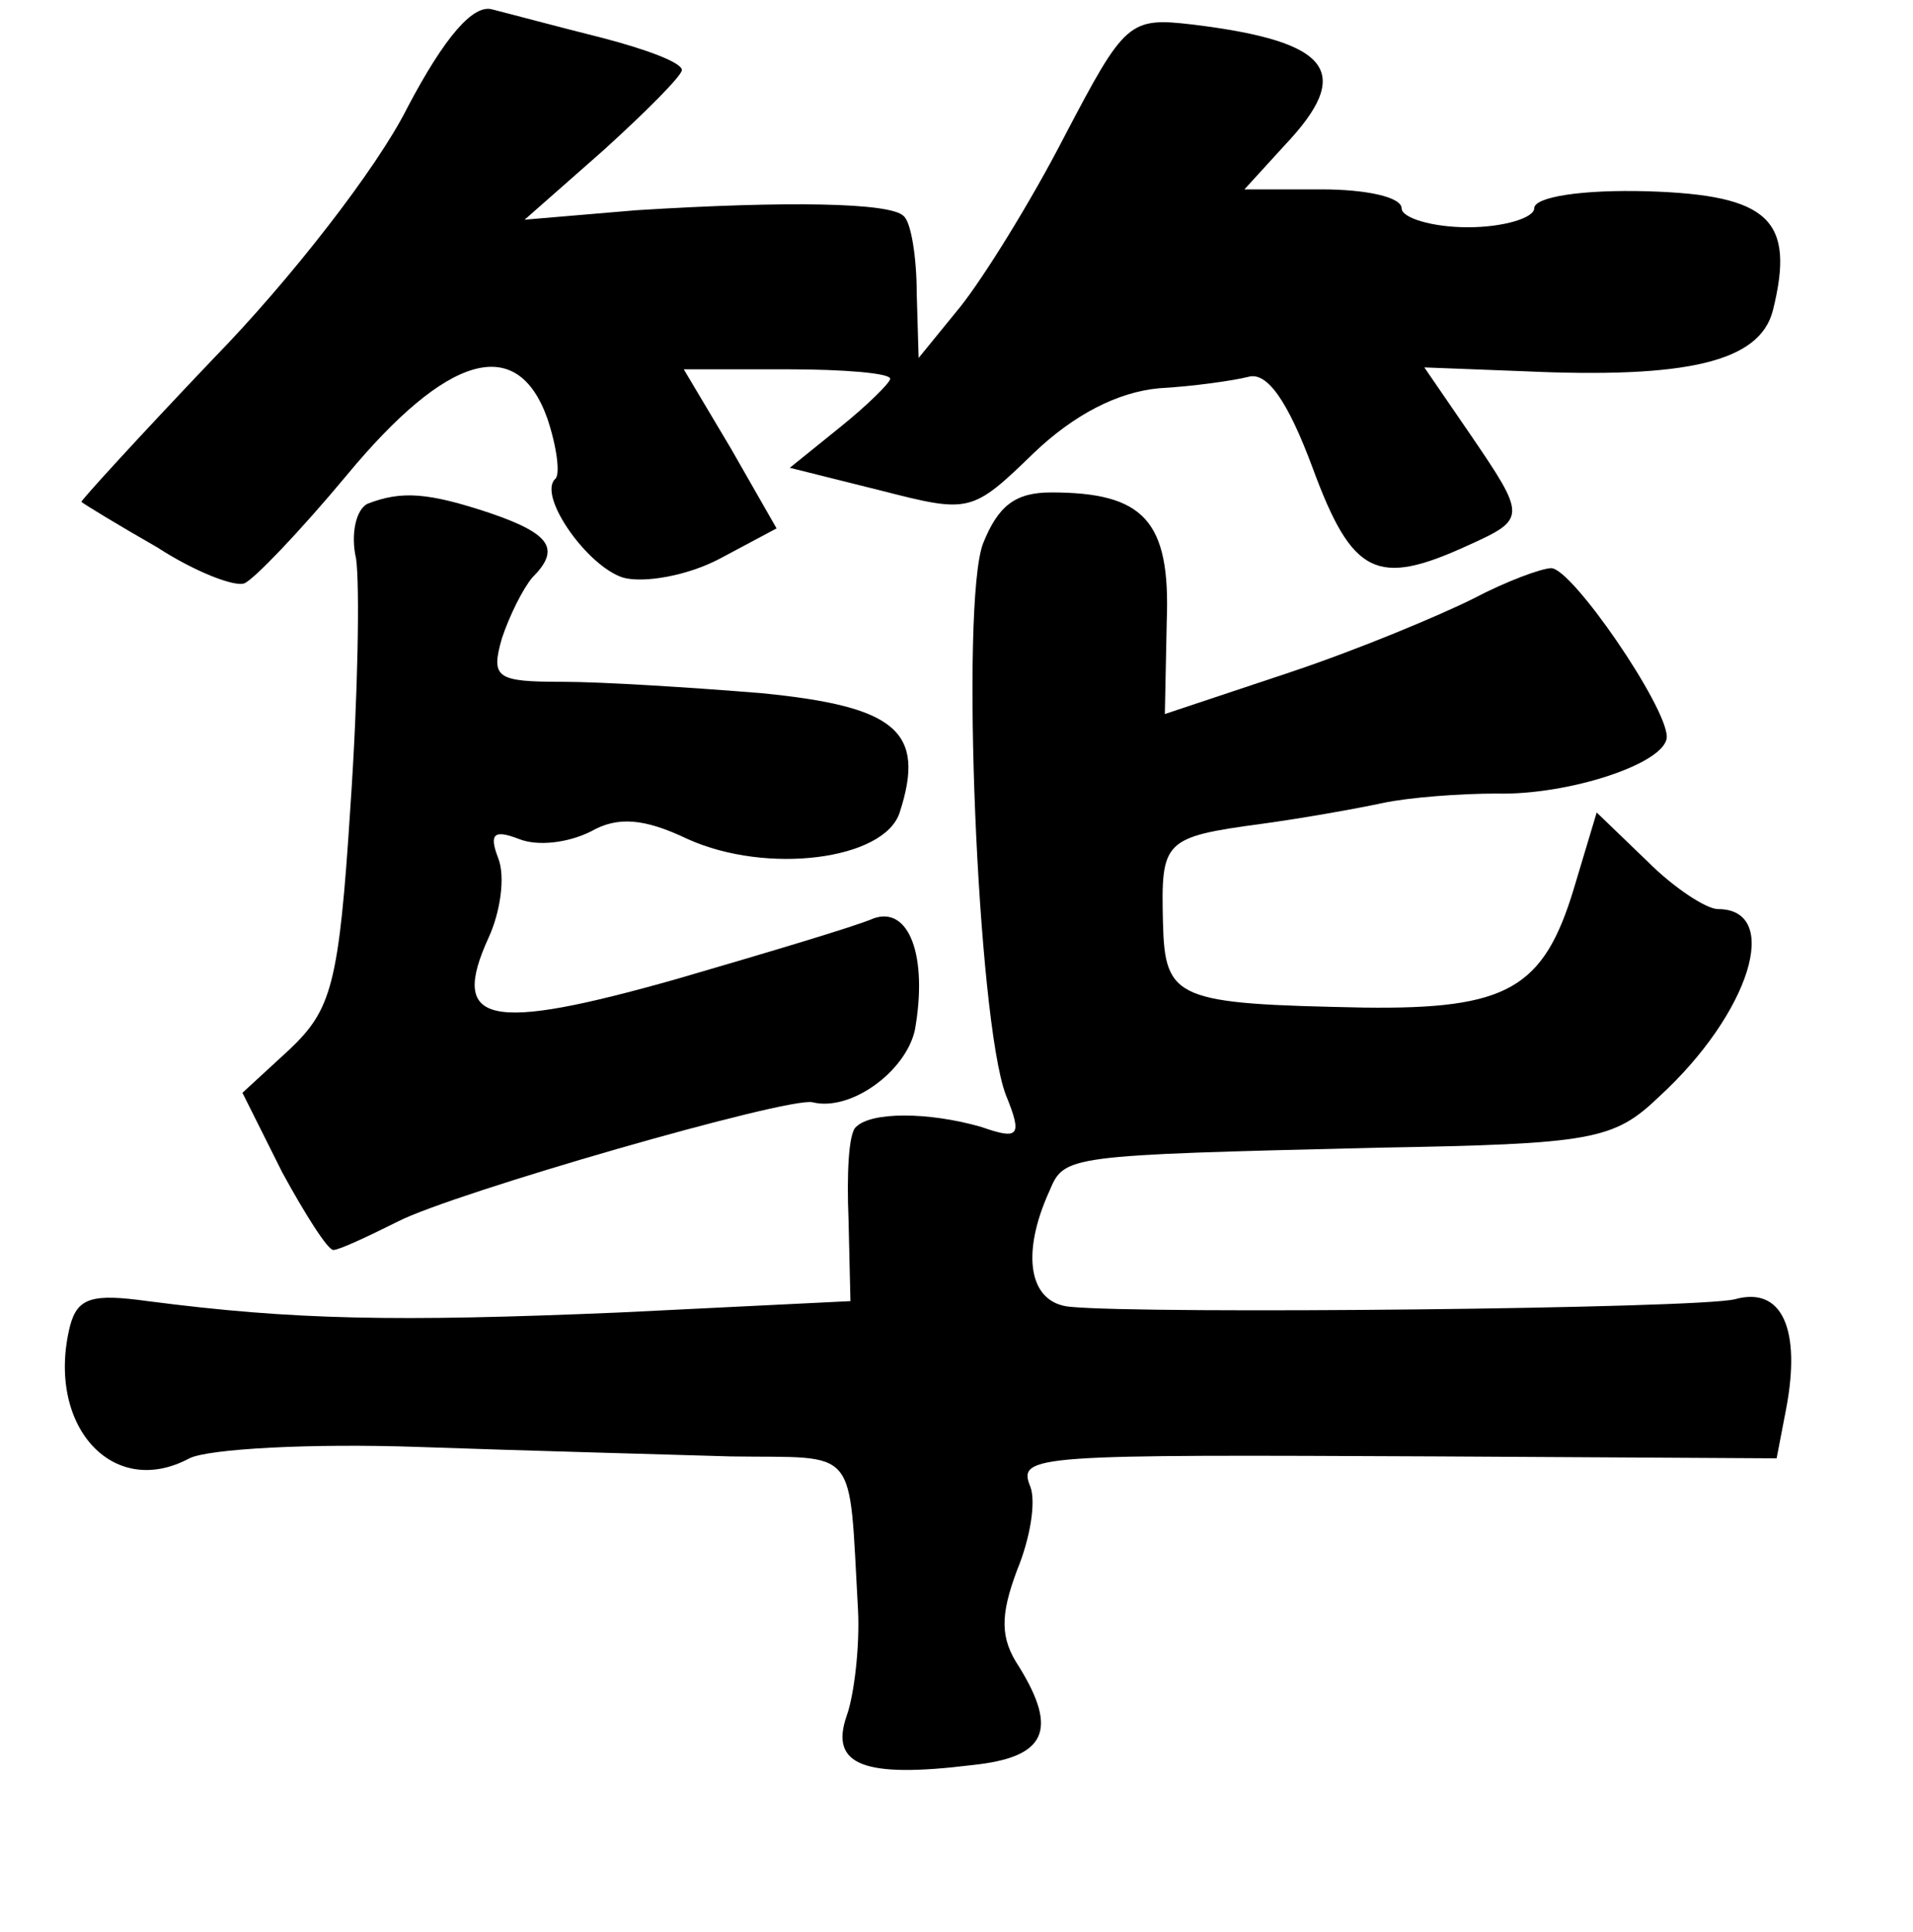 <?xml version="1.0" standalone="no"?>
<!DOCTYPE svg PUBLIC "-//W3C//DTD SVG 20010904//EN"
 "http://www.w3.org/TR/2001/REC-SVG-20010904/DTD/svg10.dtd">
<svg version="1.0" xmlns="http://www.w3.org/2000/svg"
 width="101pt" height="102pt" viewBox="0 0 101 102"
 preserveAspectRatio="xMidYMid meet">
<g transform="translate(0,102) scale(0.1,-0.1)"
fill="#000000" stroke="none">
<path d="M215 963 c-16 -32 -62 -91 -102 -132 -40 -42 -71 -76 -70 -76 1 -1
19 -12 40 -24 20 -13 41 -21 46 -19 5 2 29 27 54 57 53 64 90 75 106 30 5 -15
7 -30 4 -32 -9 -9 17 -46 36 -52 11 -3 34 1 51 10 l30 16 -24 42 -25 42 55 0
c29 0 54 -2 54 -5 0 -2 -12 -14 -27 -26 l-26 -21 48 -12 c47 -12 48 -12 81 20
21 20 44 32 66 34 18 1 39 4 47 6 10 3 21 -13 34 -48 21 -57 34 -63 82 -41 31
14 31 15 1 59 l-24 35 52 -2 c87 -4 125 5 132 32 12 48 -2 61 -66 63 -35 1
-60 -3 -60 -9 0 -5 -16 -10 -35 -10 -19 0 -35 5 -35 10 0 6 -19 10 -42 10
l-41 0 21 23 c37 39 25 55 -48 64 -34 4 -36 2 -68 -59 -18 -35 -43 -75 -55
-90 l-22 -27 -1 34 c0 19 -3 38 -7 41 -7 7 -61 8 -141 3 l-59 -5 42 37 c22 20
41 39 41 42 0 4 -19 11 -42 17 -24 6 -50 13 -58 15 -10 3 -25 -14 -45 -52z"/>
<path d="M194 754 c-6 -3 -9 -16 -6 -29 2 -14 1 -73 -3 -131 -6 -94 -10 -107
-32 -128 l-25 -23 21 -42 c12 -22 24 -41 27 -41 3 0 18 7 34 15 29 15 206 66
219 63 20 -5 49 16 54 38 7 39 -3 66 -22 59 -9 -4 -56 -18 -104 -32 -99 -28
-120 -24 -99 22 6 13 9 32 5 42 -5 13 -2 15 11 10 10 -4 26 -2 38 4 14 8 28 7
51 -4 42 -19 104 -11 112 14 14 43 -2 56 -73 63 -37 3 -84 6 -105 6 -35 0 -38
2 -32 23 4 12 11 26 16 32 15 15 10 23 -22 34 -33 11 -47 12 -65 5z"/>
<path d="M519 733 c-12 -32 -3 -251 12 -291 9 -22 7 -24 -13 -17 -28 8 -58 8
-66 0 -4 -3 -5 -25 -4 -49 l1 -43 -122 -6 c-118 -5 -172 -4 -249 6 -29 4 -37
2 -41 -13 -13 -52 22 -92 63 -70 10 5 64 8 121 6 57 -2 132 -4 165 -5 68 -1
62 7 67 -81 1 -19 -2 -45 -6 -56 -9 -26 9 -33 66 -26 39 4 46 18 25 52 -10 15
-10 27 -1 51 7 17 10 36 7 44 -7 17 2 17 217 16 l177 -1 5 26 c8 42 -2 65 -27
58 -20 -5 -310 -8 -351 -4 -22 2 -26 28 -11 61 8 19 8 19 173 23 114 2 125 4
149 27 48 44 65 99 31 99 -6 0 -23 11 -37 25 l-27 26 -12 -40 c-16 -53 -35
-64 -111 -63 -99 2 -105 4 -106 45 -1 43 0 45 52 52 22 3 50 8 64 11 14 3 41
5 60 5 38 -1 90 16 90 30 0 16 -50 89 -61 89 -5 0 -24 -7 -41 -16 -18 -9 -61
-27 -97 -39 l-66 -22 1 49 c2 53 -12 68 -61 68 -19 0 -28 -7 -36 -27z"/>
</g>
</svg>
